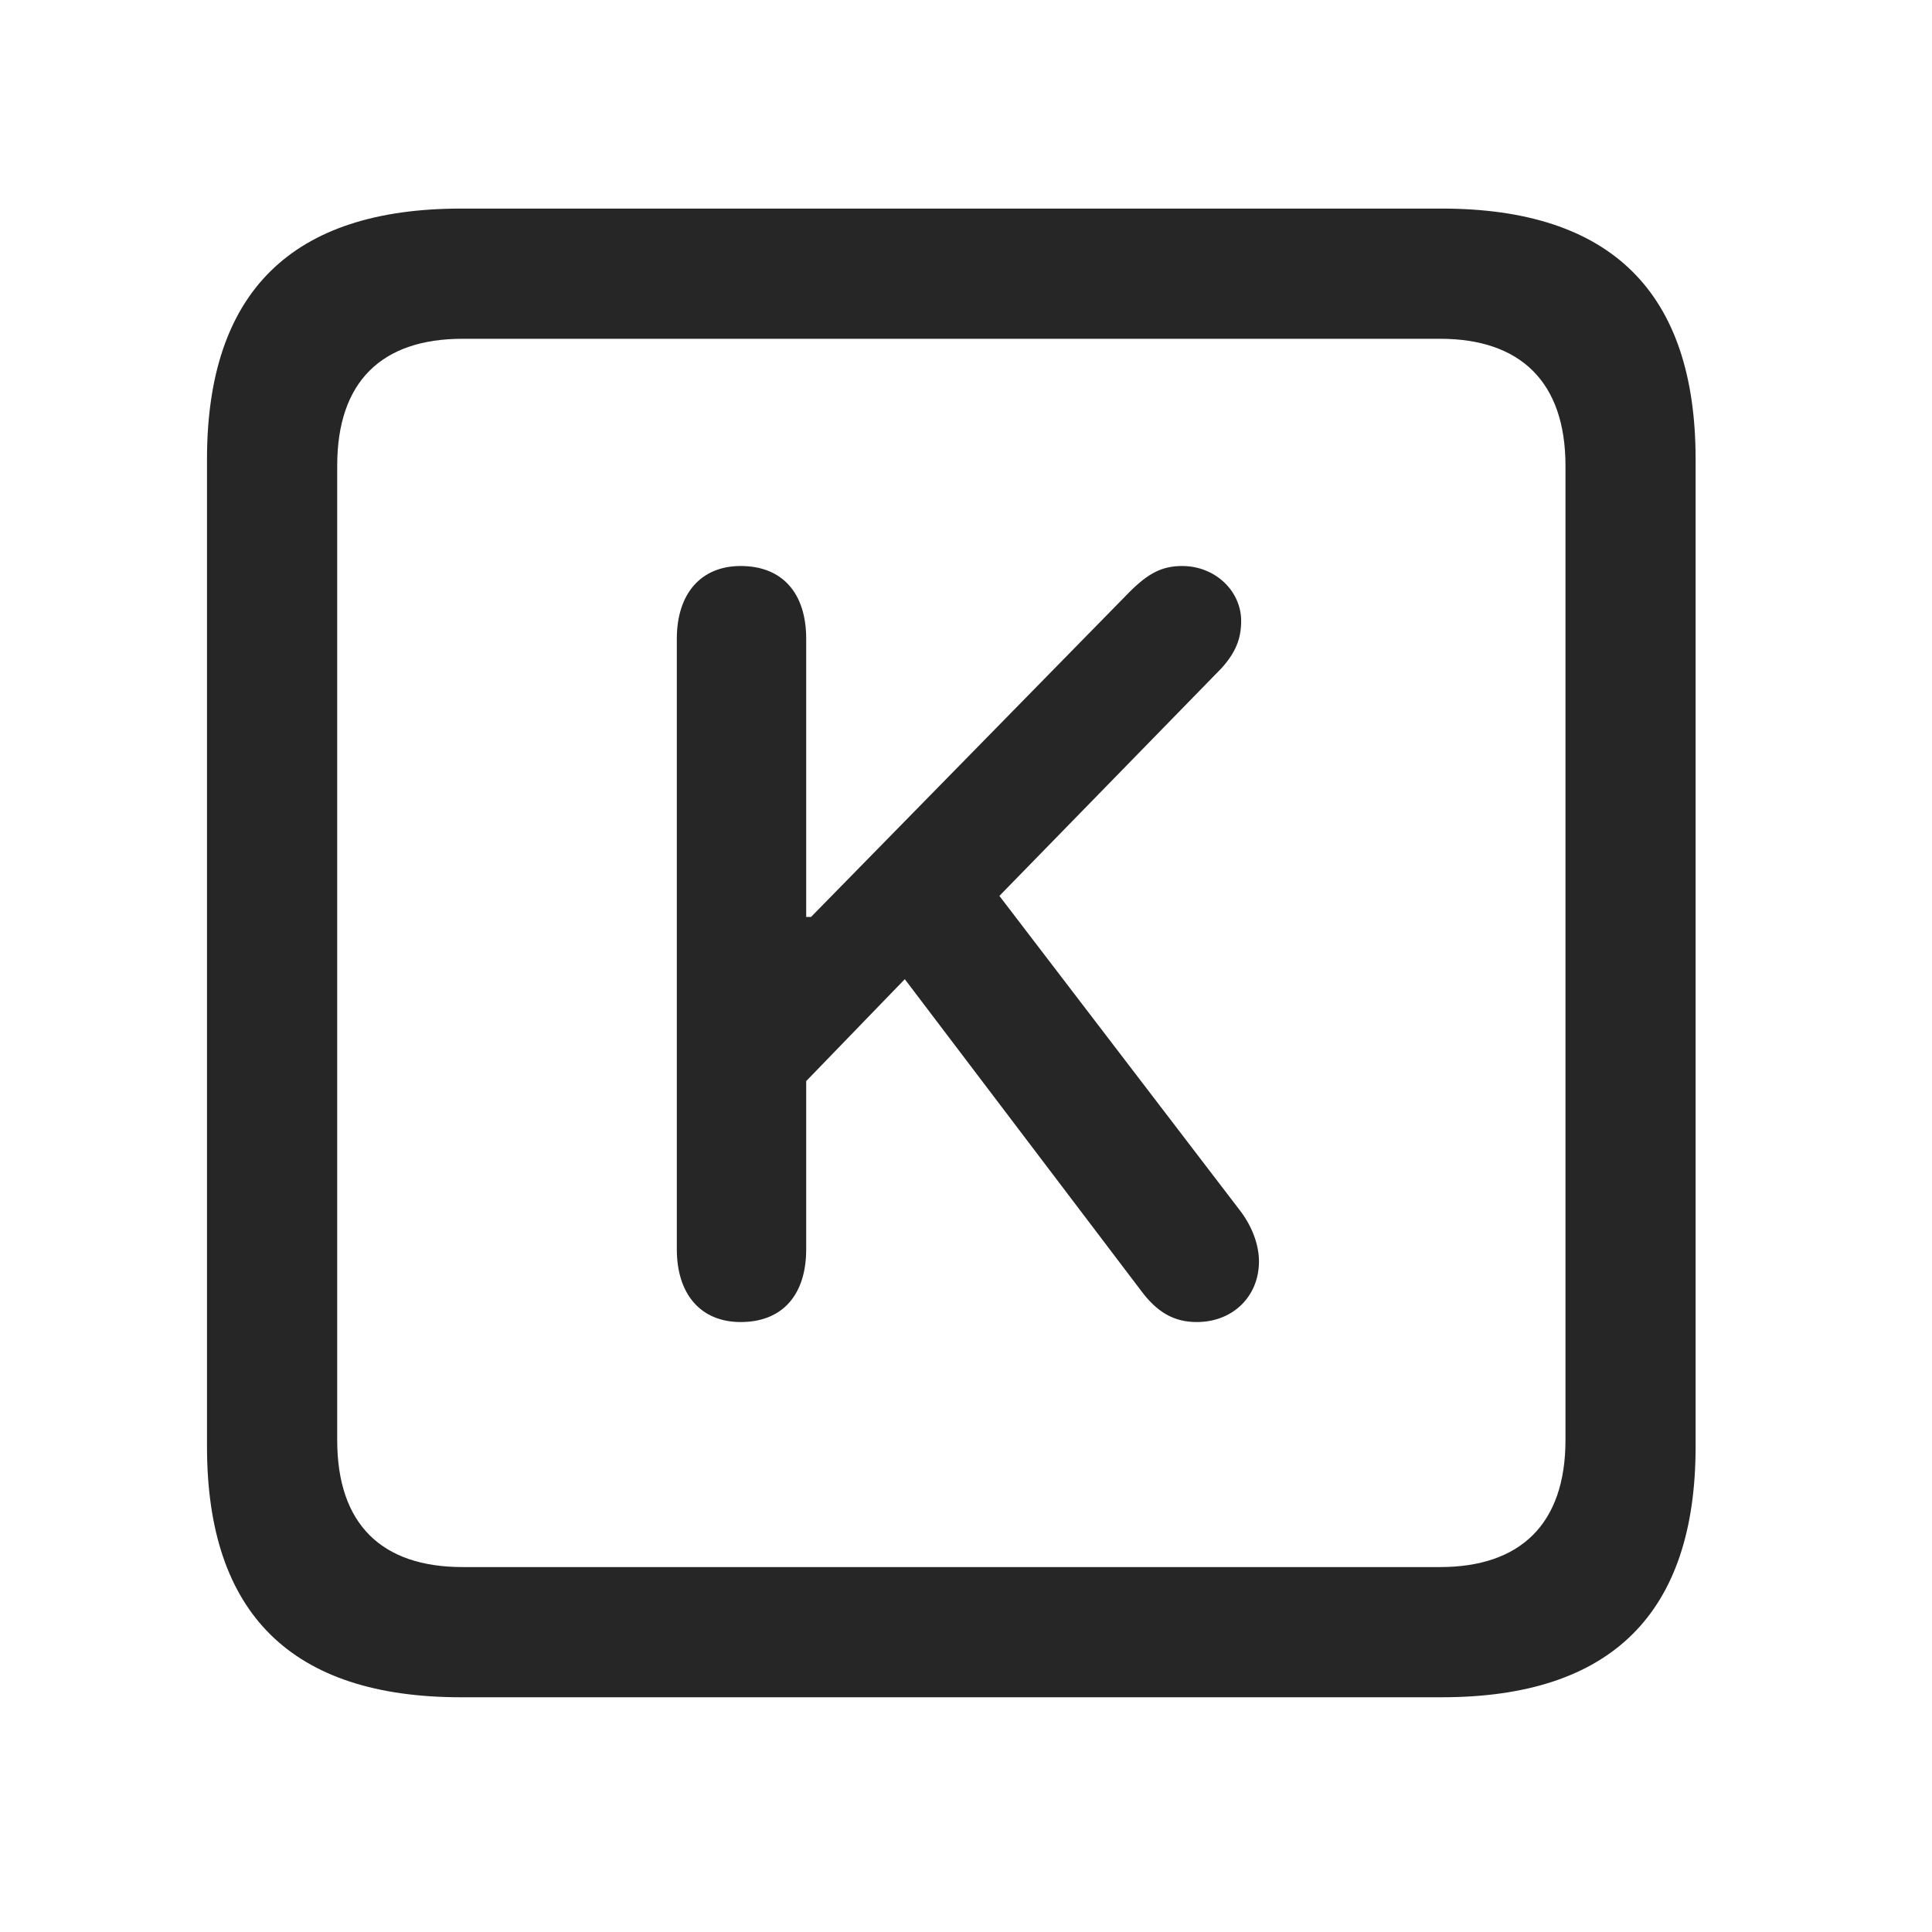 <svg width="28" height="28" viewBox="0 0 28 28" fill="none" xmlns="http://www.w3.org/2000/svg">
<path d="M6.68 24.598H20.895C23.355 24.598 24.574 23.379 24.574 20.965V6.656C24.574 4.242 23.355 3.023 20.895 3.023H6.68C4.23 3.023 3 4.23 3 6.656V20.965C3 23.391 4.23 24.598 6.68 24.598ZM6.703 22.711C5.531 22.711 4.887 22.09 4.887 20.871V6.75C4.887 5.531 5.531 4.91 6.703 4.91H20.871C22.031 4.91 22.688 5.531 22.688 6.75V20.871C22.688 22.09 22.031 22.711 20.871 22.711H6.703Z" fill="black" fill-opacity="0.85"/>
<path d="M10.734 19.16C11.344 19.16 11.684 18.762 11.684 18.105V15.668L13.113 14.191L16.535 18.703C16.77 19.02 17.016 19.16 17.344 19.16C17.871 19.16 18.246 18.785 18.246 18.281C18.246 18.047 18.152 17.789 17.988 17.566L14.484 12.984L17.707 9.68C17.906 9.457 17.988 9.258 17.988 9C17.988 8.566 17.613 8.203 17.133 8.203C16.84 8.203 16.641 8.309 16.371 8.578L11.754 13.289H11.684V9.258C11.684 8.602 11.344 8.203 10.734 8.203C10.16 8.203 9.809 8.602 9.809 9.258V18.105C9.809 18.762 10.16 19.16 10.734 19.16Z" fill="black" fill-opacity="0.85"/>
</svg>

